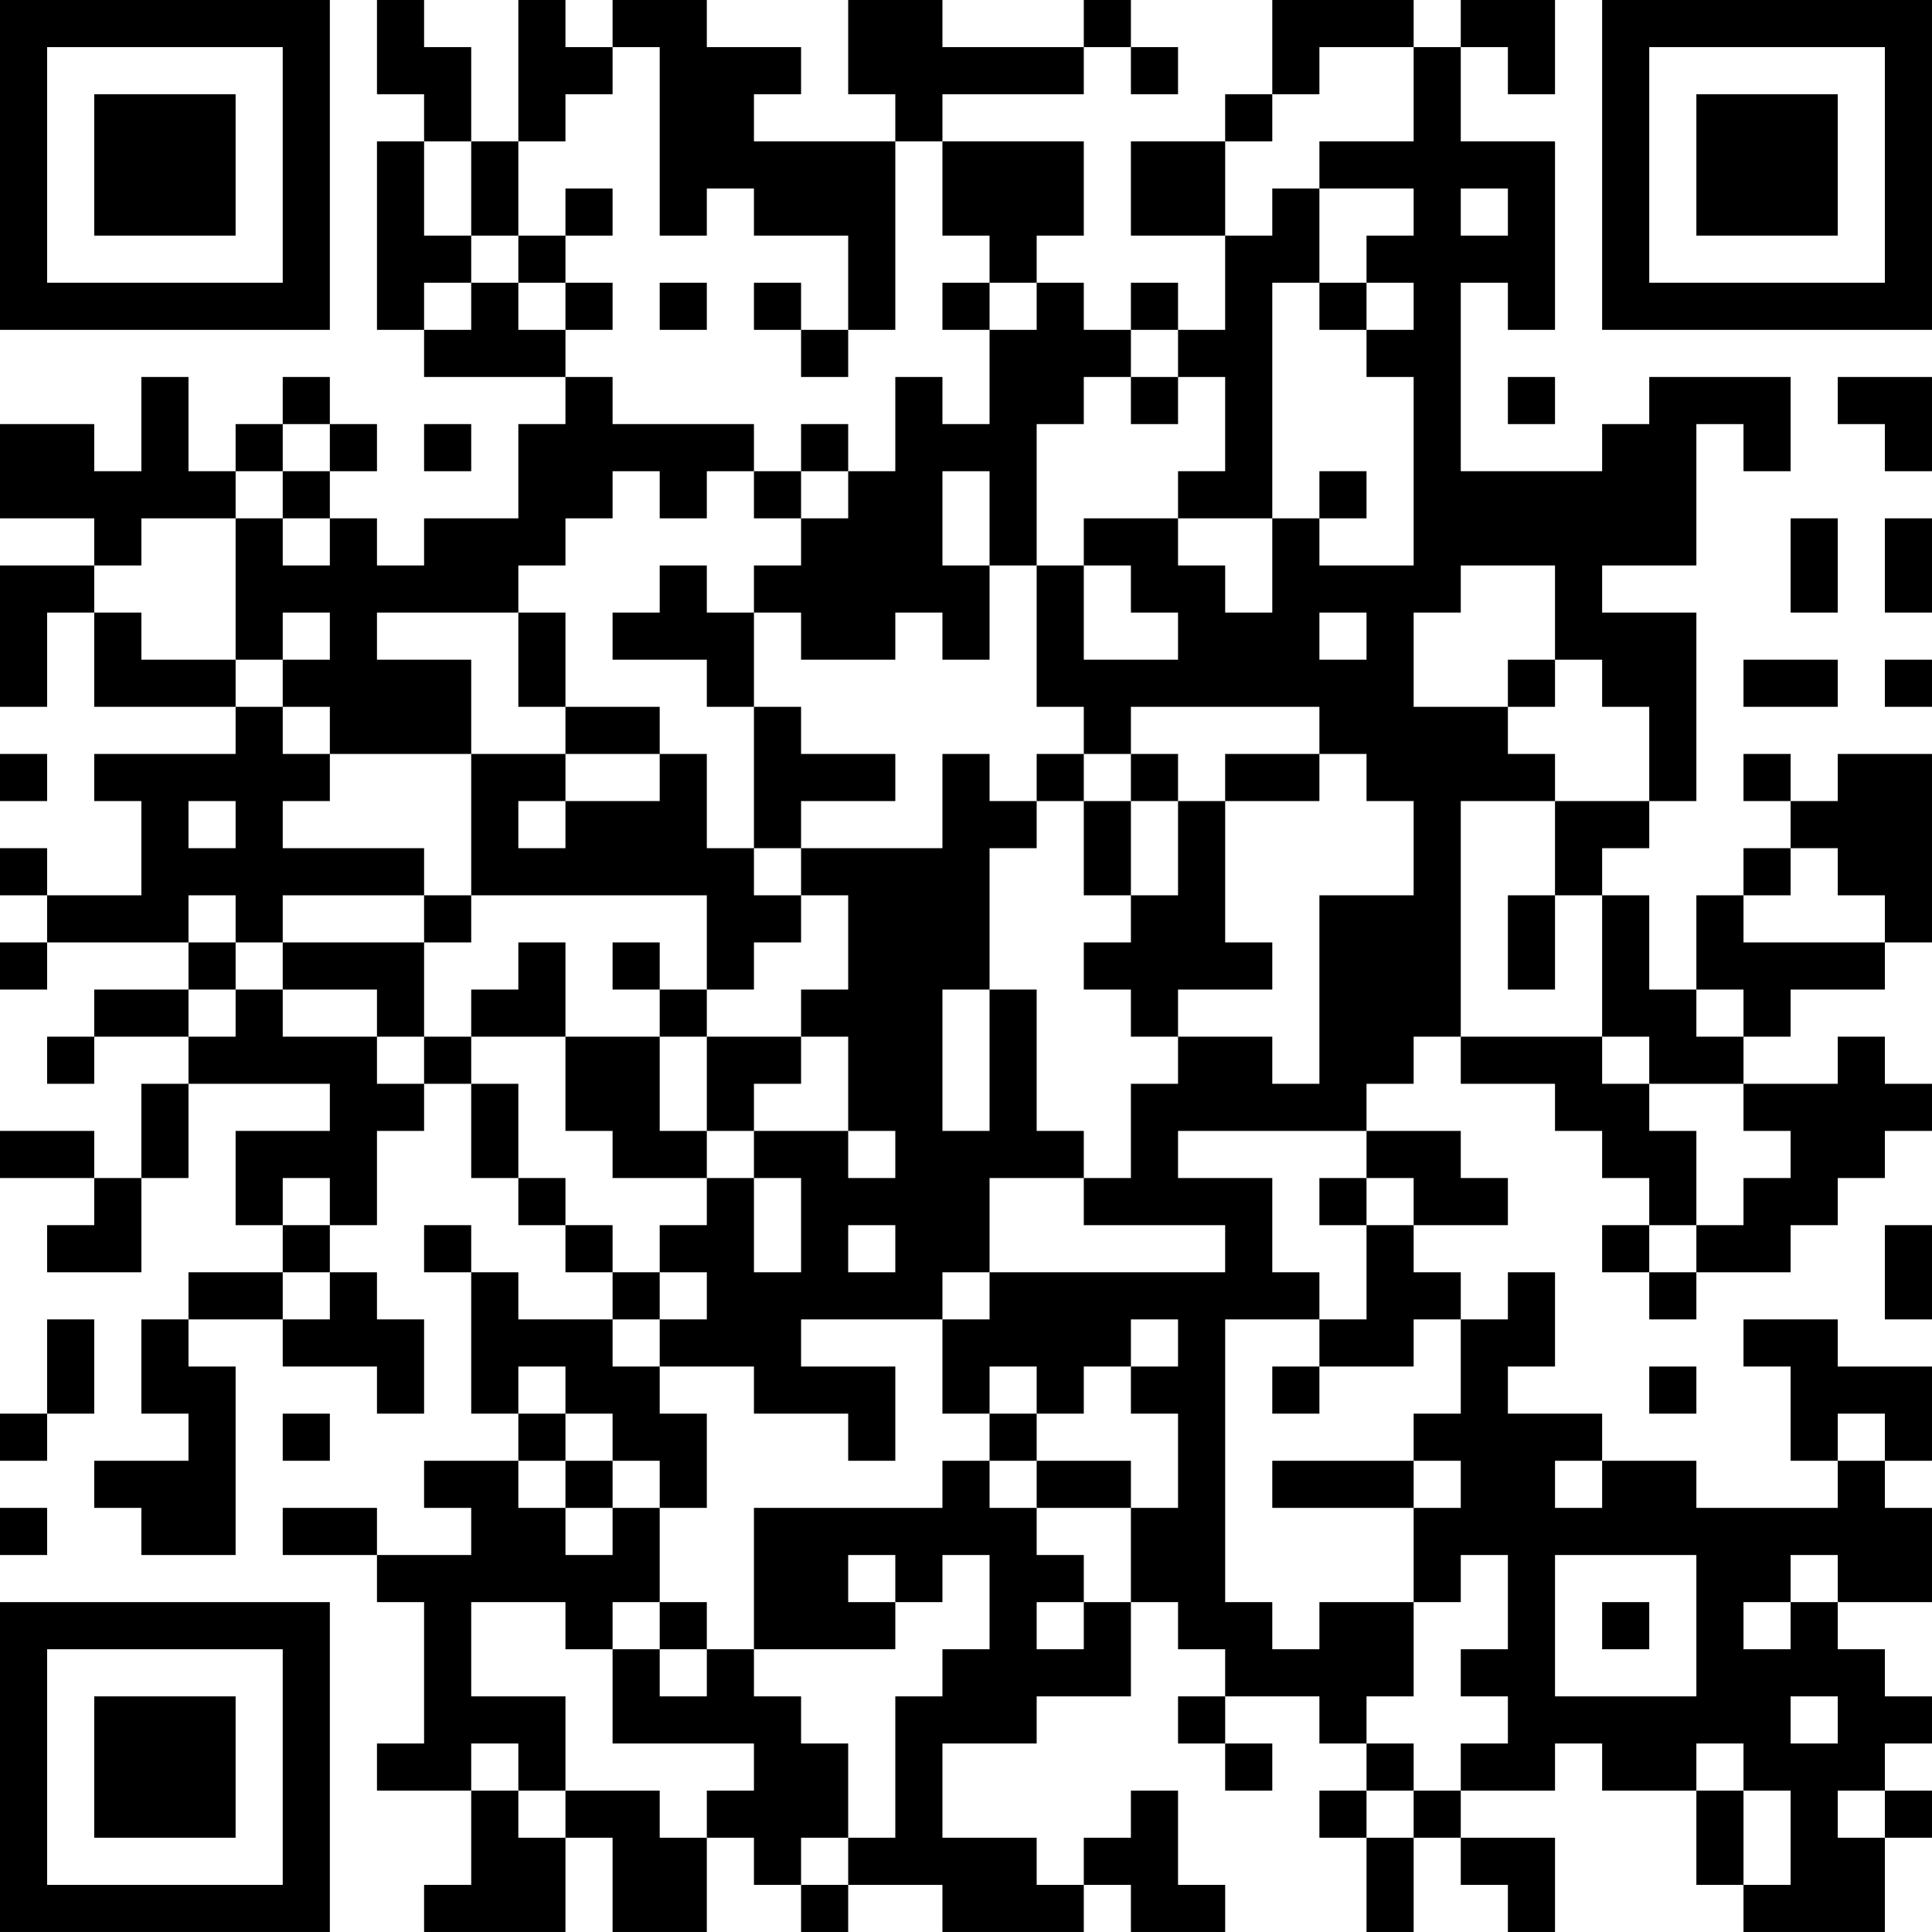 <?xml version="1.0" encoding="UTF-8"?>
<svg xmlns="http://www.w3.org/2000/svg" version="1.1" width="200" height="200" viewBox="0 0 200 200"><rect x="0" y="0" width="200" height="200" fill="#ffffff"/><g transform="scale(4.878)"><g transform="translate(0,0)"><path fill-rule="evenodd" d="M8 0L8 2L9 2L9 3L8 3L8 7L9 7L9 8L12 8L12 9L11 9L11 11L9 11L9 12L8 12L8 11L7 11L7 10L8 10L8 9L7 9L7 8L6 8L6 9L5 9L5 10L4 10L4 8L3 8L3 10L2 10L2 9L0 9L0 11L2 11L2 12L0 12L0 15L1 15L1 13L2 13L2 15L5 15L5 16L2 16L2 17L3 17L3 19L1 19L1 18L0 18L0 19L1 19L1 20L0 20L0 21L1 21L1 20L4 20L4 21L2 21L2 22L1 22L1 23L2 23L2 22L4 22L4 23L3 23L3 25L2 25L2 24L0 24L0 25L2 25L2 26L1 26L1 27L3 27L3 25L4 25L4 23L7 23L7 24L5 24L5 26L6 26L6 27L4 27L4 28L3 28L3 30L4 30L4 31L2 31L2 32L3 32L3 33L5 33L5 29L4 29L4 28L6 28L6 29L8 29L8 30L9 30L9 28L8 28L8 27L7 27L7 26L8 26L8 24L9 24L9 23L10 23L10 25L11 25L11 26L12 26L12 27L13 27L13 28L11 28L11 27L10 27L10 26L9 26L9 27L10 27L10 30L11 30L11 31L9 31L9 32L10 32L10 33L8 33L8 32L6 32L6 33L8 33L8 34L9 34L9 37L8 37L8 38L10 38L10 40L9 40L9 41L12 41L12 39L13 39L13 41L15 41L15 39L16 39L16 40L17 40L17 41L18 41L18 40L20 40L20 41L23 41L23 40L24 40L24 41L26 41L26 40L25 40L25 38L24 38L24 39L23 39L23 40L22 40L22 39L20 39L20 37L22 37L22 36L24 36L24 34L25 34L25 35L26 35L26 36L25 36L25 37L26 37L26 38L27 38L27 37L26 37L26 36L28 36L28 37L29 37L29 38L28 38L28 39L29 39L29 41L30 41L30 39L31 39L31 40L32 40L32 41L33 41L33 39L31 39L31 38L33 38L33 37L34 37L34 38L36 38L36 40L37 40L37 41L40 41L40 39L41 39L41 38L40 38L40 37L41 37L41 36L40 36L40 35L39 35L39 34L41 34L41 32L40 32L40 31L41 31L41 29L39 29L39 28L37 28L37 29L38 29L38 31L39 31L39 32L36 32L36 31L34 31L34 30L32 30L32 29L33 29L33 27L32 27L32 28L31 28L31 27L30 27L30 26L32 26L32 25L31 25L31 24L29 24L29 23L30 23L30 22L31 22L31 23L33 23L33 24L34 24L34 25L35 25L35 26L34 26L34 27L35 27L35 28L36 28L36 27L38 27L38 26L39 26L39 25L40 25L40 24L41 24L41 23L40 23L40 22L39 22L39 23L37 23L37 22L38 22L38 21L40 21L40 20L41 20L41 16L39 16L39 17L38 17L38 16L37 16L37 17L38 17L38 18L37 18L37 19L36 19L36 21L35 21L35 19L34 19L34 18L35 18L35 17L36 17L36 13L34 13L34 12L36 12L36 9L37 9L37 10L38 10L38 8L35 8L35 9L34 9L34 10L31 10L31 6L32 6L32 7L33 7L33 3L31 3L31 1L32 1L32 2L33 2L33 0L31 0L31 1L30 1L30 0L27 0L27 2L26 2L26 3L24 3L24 5L26 5L26 7L25 7L25 6L24 6L24 7L23 7L23 6L22 6L22 5L23 5L23 3L20 3L20 2L23 2L23 1L24 1L24 2L25 2L25 1L24 1L24 0L23 0L23 1L20 1L20 0L18 0L18 2L19 2L19 3L16 3L16 2L17 2L17 1L15 1L15 0L13 0L13 1L12 1L12 0L11 0L11 3L10 3L10 1L9 1L9 0ZM13 1L13 2L12 2L12 3L11 3L11 5L10 5L10 3L9 3L9 5L10 5L10 6L9 6L9 7L10 7L10 6L11 6L11 7L12 7L12 8L13 8L13 9L16 9L16 10L15 10L15 11L14 11L14 10L13 10L13 11L12 11L12 12L11 12L11 13L8 13L8 14L10 14L10 16L7 16L7 15L6 15L6 14L7 14L7 13L6 13L6 14L5 14L5 11L6 11L6 12L7 12L7 11L6 11L6 10L7 10L7 9L6 9L6 10L5 10L5 11L3 11L3 12L2 12L2 13L3 13L3 14L5 14L5 15L6 15L6 16L7 16L7 17L6 17L6 18L9 18L9 19L6 19L6 20L5 20L5 19L4 19L4 20L5 20L5 21L4 21L4 22L5 22L5 21L6 21L6 22L8 22L8 23L9 23L9 22L10 22L10 23L11 23L11 25L12 25L12 26L13 26L13 27L14 27L14 28L13 28L13 29L14 29L14 30L15 30L15 32L14 32L14 31L13 31L13 30L12 30L12 29L11 29L11 30L12 30L12 31L11 31L11 32L12 32L12 33L13 33L13 32L14 32L14 34L13 34L13 35L12 35L12 34L10 34L10 36L12 36L12 38L11 38L11 37L10 37L10 38L11 38L11 39L12 39L12 38L14 38L14 39L15 39L15 38L16 38L16 37L13 37L13 35L14 35L14 36L15 36L15 35L16 35L16 36L17 36L17 37L18 37L18 39L17 39L17 40L18 40L18 39L19 39L19 36L20 36L20 35L21 35L21 33L20 33L20 34L19 34L19 33L18 33L18 34L19 34L19 35L16 35L16 32L20 32L20 31L21 31L21 32L22 32L22 33L23 33L23 34L22 34L22 35L23 35L23 34L24 34L24 32L25 32L25 30L24 30L24 29L25 29L25 28L24 28L24 29L23 29L23 30L22 30L22 29L21 29L21 30L20 30L20 28L21 28L21 27L26 27L26 26L23 26L23 25L24 25L24 23L25 23L25 22L27 22L27 23L28 23L28 19L30 19L30 17L29 17L29 16L28 16L28 15L24 15L24 16L23 16L23 15L22 15L22 12L23 12L23 14L25 14L25 13L24 13L24 12L23 12L23 11L25 11L25 12L26 12L26 13L27 13L27 11L28 11L28 12L30 12L30 8L29 8L29 7L30 7L30 6L29 6L29 5L30 5L30 4L28 4L28 3L30 3L30 1L28 1L28 2L27 2L27 3L26 3L26 5L27 5L27 4L28 4L28 6L27 6L27 11L25 11L25 10L26 10L26 8L25 8L25 7L24 7L24 8L23 8L23 9L22 9L22 12L21 12L21 10L20 10L20 12L21 12L21 14L20 14L20 13L19 13L19 14L17 14L17 13L16 13L16 12L17 12L17 11L18 11L18 10L19 10L19 8L20 8L20 9L21 9L21 7L22 7L22 6L21 6L21 5L20 5L20 3L19 3L19 7L18 7L18 5L16 5L16 4L15 4L15 5L14 5L14 1ZM12 4L12 5L11 5L11 6L12 6L12 7L13 7L13 6L12 6L12 5L13 5L13 4ZM31 4L31 5L32 5L32 4ZM14 6L14 7L15 7L15 6ZM16 6L16 7L17 7L17 8L18 8L18 7L17 7L17 6ZM20 6L20 7L21 7L21 6ZM28 6L28 7L29 7L29 6ZM24 8L24 9L25 9L25 8ZM32 8L32 9L33 9L33 8ZM39 8L39 9L40 9L40 10L41 10L41 8ZM9 9L9 10L10 10L10 9ZM17 9L17 10L16 10L16 11L17 11L17 10L18 10L18 9ZM28 10L28 11L29 11L29 10ZM38 11L38 13L39 13L39 11ZM40 11L40 13L41 13L41 11ZM14 12L14 13L13 13L13 14L15 14L15 15L16 15L16 18L15 18L15 16L14 16L14 15L12 15L12 13L11 13L11 15L12 15L12 16L10 16L10 19L9 19L9 20L6 20L6 21L8 21L8 22L9 22L9 20L10 20L10 19L15 19L15 21L14 21L14 20L13 20L13 21L14 21L14 22L12 22L12 20L11 20L11 21L10 21L10 22L12 22L12 24L13 24L13 25L15 25L15 26L14 26L14 27L15 27L15 28L14 28L14 29L16 29L16 30L18 30L18 31L19 31L19 29L17 29L17 28L20 28L20 27L21 27L21 25L23 25L23 24L22 24L22 21L21 21L21 18L22 18L22 17L23 17L23 19L24 19L24 20L23 20L23 21L24 21L24 22L25 22L25 21L27 21L27 20L26 20L26 17L28 17L28 16L26 16L26 17L25 17L25 16L24 16L24 17L23 17L23 16L22 16L22 17L21 17L21 16L20 16L20 18L17 18L17 17L19 17L19 16L17 16L17 15L16 15L16 13L15 13L15 12ZM31 12L31 13L30 13L30 15L32 15L32 16L33 16L33 17L31 17L31 22L34 22L34 23L35 23L35 24L36 24L36 26L35 26L35 27L36 27L36 26L37 26L37 25L38 25L38 24L37 24L37 23L35 23L35 22L34 22L34 19L33 19L33 17L35 17L35 15L34 15L34 14L33 14L33 12ZM28 13L28 14L29 14L29 13ZM32 14L32 15L33 15L33 14ZM37 14L37 15L39 15L39 14ZM40 14L40 15L41 15L41 14ZM0 16L0 17L1 17L1 16ZM12 16L12 17L11 17L11 18L12 18L12 17L14 17L14 16ZM4 17L4 18L5 18L5 17ZM24 17L24 19L25 19L25 17ZM16 18L16 19L17 19L17 20L16 20L16 21L15 21L15 22L14 22L14 24L15 24L15 25L16 25L16 27L17 27L17 25L16 25L16 24L18 24L18 25L19 25L19 24L18 24L18 22L17 22L17 21L18 21L18 19L17 19L17 18ZM38 18L38 19L37 19L37 20L40 20L40 19L39 19L39 18ZM32 19L32 21L33 21L33 19ZM20 21L20 24L21 24L21 21ZM36 21L36 22L37 22L37 21ZM15 22L15 24L16 24L16 23L17 23L17 22ZM25 24L25 25L27 25L27 27L28 27L28 28L26 28L26 34L27 34L27 35L28 35L28 34L30 34L30 36L29 36L29 37L30 37L30 38L29 38L29 39L30 39L30 38L31 38L31 37L32 37L32 36L31 36L31 35L32 35L32 33L31 33L31 34L30 34L30 32L31 32L31 31L30 31L30 30L31 30L31 28L30 28L30 29L28 29L28 28L29 28L29 26L30 26L30 25L29 25L29 24ZM6 25L6 26L7 26L7 25ZM28 25L28 26L29 26L29 25ZM18 26L18 27L19 27L19 26ZM40 26L40 28L41 28L41 26ZM6 27L6 28L7 28L7 27ZM1 28L1 30L0 30L0 31L1 31L1 30L2 30L2 28ZM27 29L27 30L28 30L28 29ZM35 29L35 30L36 30L36 29ZM6 30L6 31L7 31L7 30ZM21 30L21 31L22 31L22 32L24 32L24 31L22 31L22 30ZM39 30L39 31L40 31L40 30ZM12 31L12 32L13 32L13 31ZM27 31L27 32L30 32L30 31ZM33 31L33 32L34 32L34 31ZM0 32L0 33L1 33L1 32ZM33 33L33 36L36 36L36 33ZM38 33L38 34L37 34L37 35L38 35L38 34L39 34L39 33ZM14 34L14 35L15 35L15 34ZM34 34L34 35L35 35L35 34ZM38 36L38 37L39 37L39 36ZM36 37L36 38L37 38L37 40L38 40L38 38L37 38L37 37ZM39 38L39 39L40 39L40 38ZM0 0L0 7L7 7L7 0ZM1 1L1 6L6 6L6 1ZM2 2L2 5L5 5L5 2ZM34 0L34 7L41 7L41 0ZM35 1L35 6L40 6L40 1ZM36 2L36 5L39 5L39 2ZM0 34L0 41L7 41L7 34ZM1 35L1 40L6 40L6 35ZM2 36L2 39L5 39L5 36Z" fill="#000000"/></g></g></svg>

